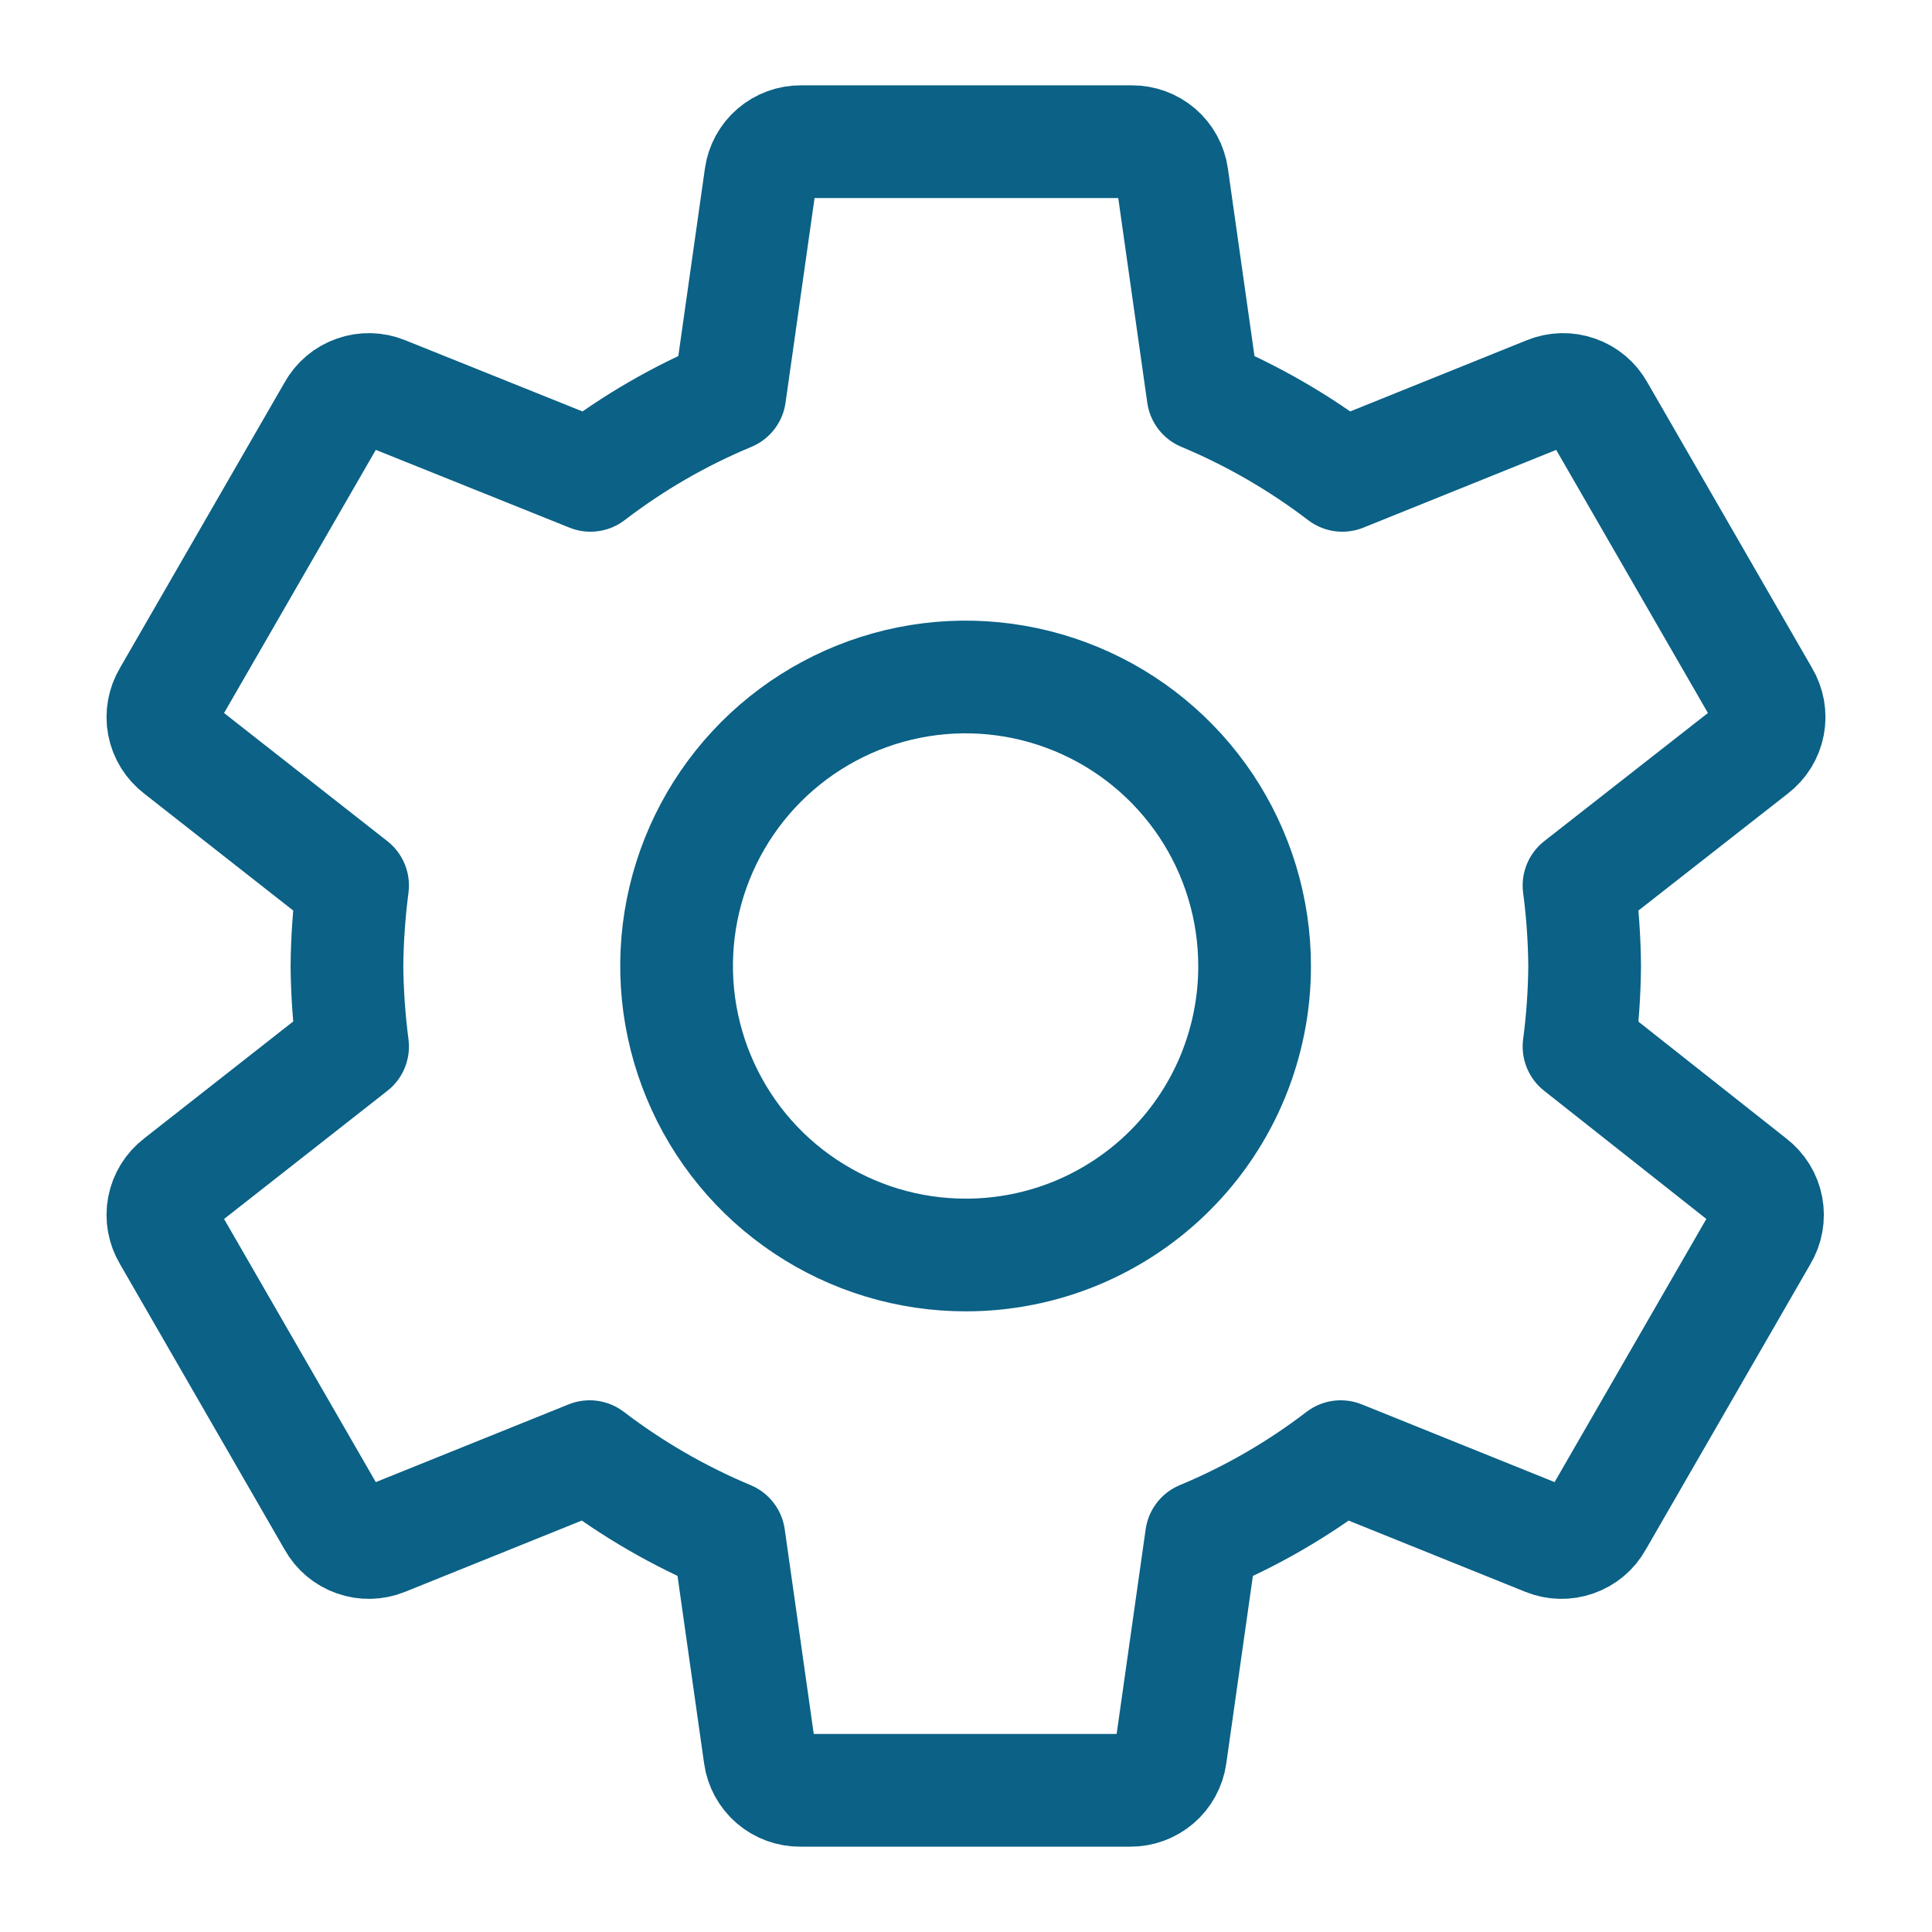 <svg width="24" height="24" viewBox="0 0 24 24" fill="none" xmlns="http://www.w3.org/2000/svg">
<path d="M19.615 13C19.659 12.668 19.682 12.335 19.685 12C19.682 11.666 19.659 11.332 19.615 11L21.78 9.305C21.878 9.23 21.945 9.122 21.968 9.001C21.991 8.881 21.968 8.755 21.905 8.65L19.855 5.095C19.796 4.988 19.699 4.907 19.584 4.867C19.469 4.826 19.343 4.829 19.23 4.875L16.675 5.905C16.143 5.499 15.562 5.163 14.945 4.905L14.56 2.19C14.543 2.07 14.483 1.96 14.391 1.881C14.299 1.802 14.181 1.759 14.06 1.76H9.95C9.829 1.759 9.711 1.802 9.619 1.881C9.527 1.96 9.467 2.07 9.45 2.19L9.065 4.905C8.447 5.162 7.866 5.498 7.335 5.905L4.77 4.875C4.657 4.829 4.531 4.826 4.416 4.867C4.301 4.907 4.204 4.988 4.145 5.095L2.095 8.65C2.032 8.755 2.009 8.881 2.032 9.001C2.055 9.122 2.122 9.23 2.22 9.305L4.38 11C4.337 11.332 4.313 11.666 4.31 12C4.313 12.335 4.337 12.668 4.38 13L2.22 14.695C2.122 14.77 2.055 14.878 2.032 14.999C2.009 15.12 2.032 15.245 2.095 15.35L4.145 18.905C4.204 19.012 4.301 19.093 4.416 19.133C4.531 19.174 4.657 19.171 4.77 19.125L7.325 18.095C7.857 18.501 8.438 18.837 9.055 19.095L9.44 21.81C9.457 21.93 9.517 22.04 9.609 22.119C9.701 22.198 9.819 22.241 9.94 22.24H14.04C14.161 22.241 14.279 22.198 14.371 22.119C14.463 22.04 14.523 21.93 14.54 21.81L14.925 19.095C15.543 18.838 16.124 18.502 16.655 18.095L19.21 19.125C19.323 19.171 19.449 19.174 19.564 19.133C19.679 19.093 19.776 19.012 19.835 18.905L21.885 15.35C21.948 15.245 21.971 15.12 21.948 14.999C21.925 14.878 21.858 14.77 21.76 14.695L19.615 13ZM12 15.59C11.29 15.591 10.595 15.381 10.004 14.987C9.413 14.594 8.952 14.033 8.68 13.377C8.407 12.721 8.335 11.999 8.473 11.303C8.611 10.606 8.953 9.966 9.455 9.463C9.957 8.961 10.596 8.618 11.293 8.479C11.989 8.34 12.711 8.411 13.368 8.683C14.024 8.954 14.585 9.415 14.98 10.005C15.374 10.595 15.585 11.29 15.585 12C15.586 12.471 15.493 12.938 15.314 13.373C15.134 13.809 14.87 14.205 14.537 14.538C14.204 14.872 13.808 15.136 13.373 15.317C12.938 15.497 12.471 15.59 12 15.59Z" stroke="#0B6186" stroke-width="1.4" stroke-linecap="round" stroke-linejoin="round"/>
</svg>
